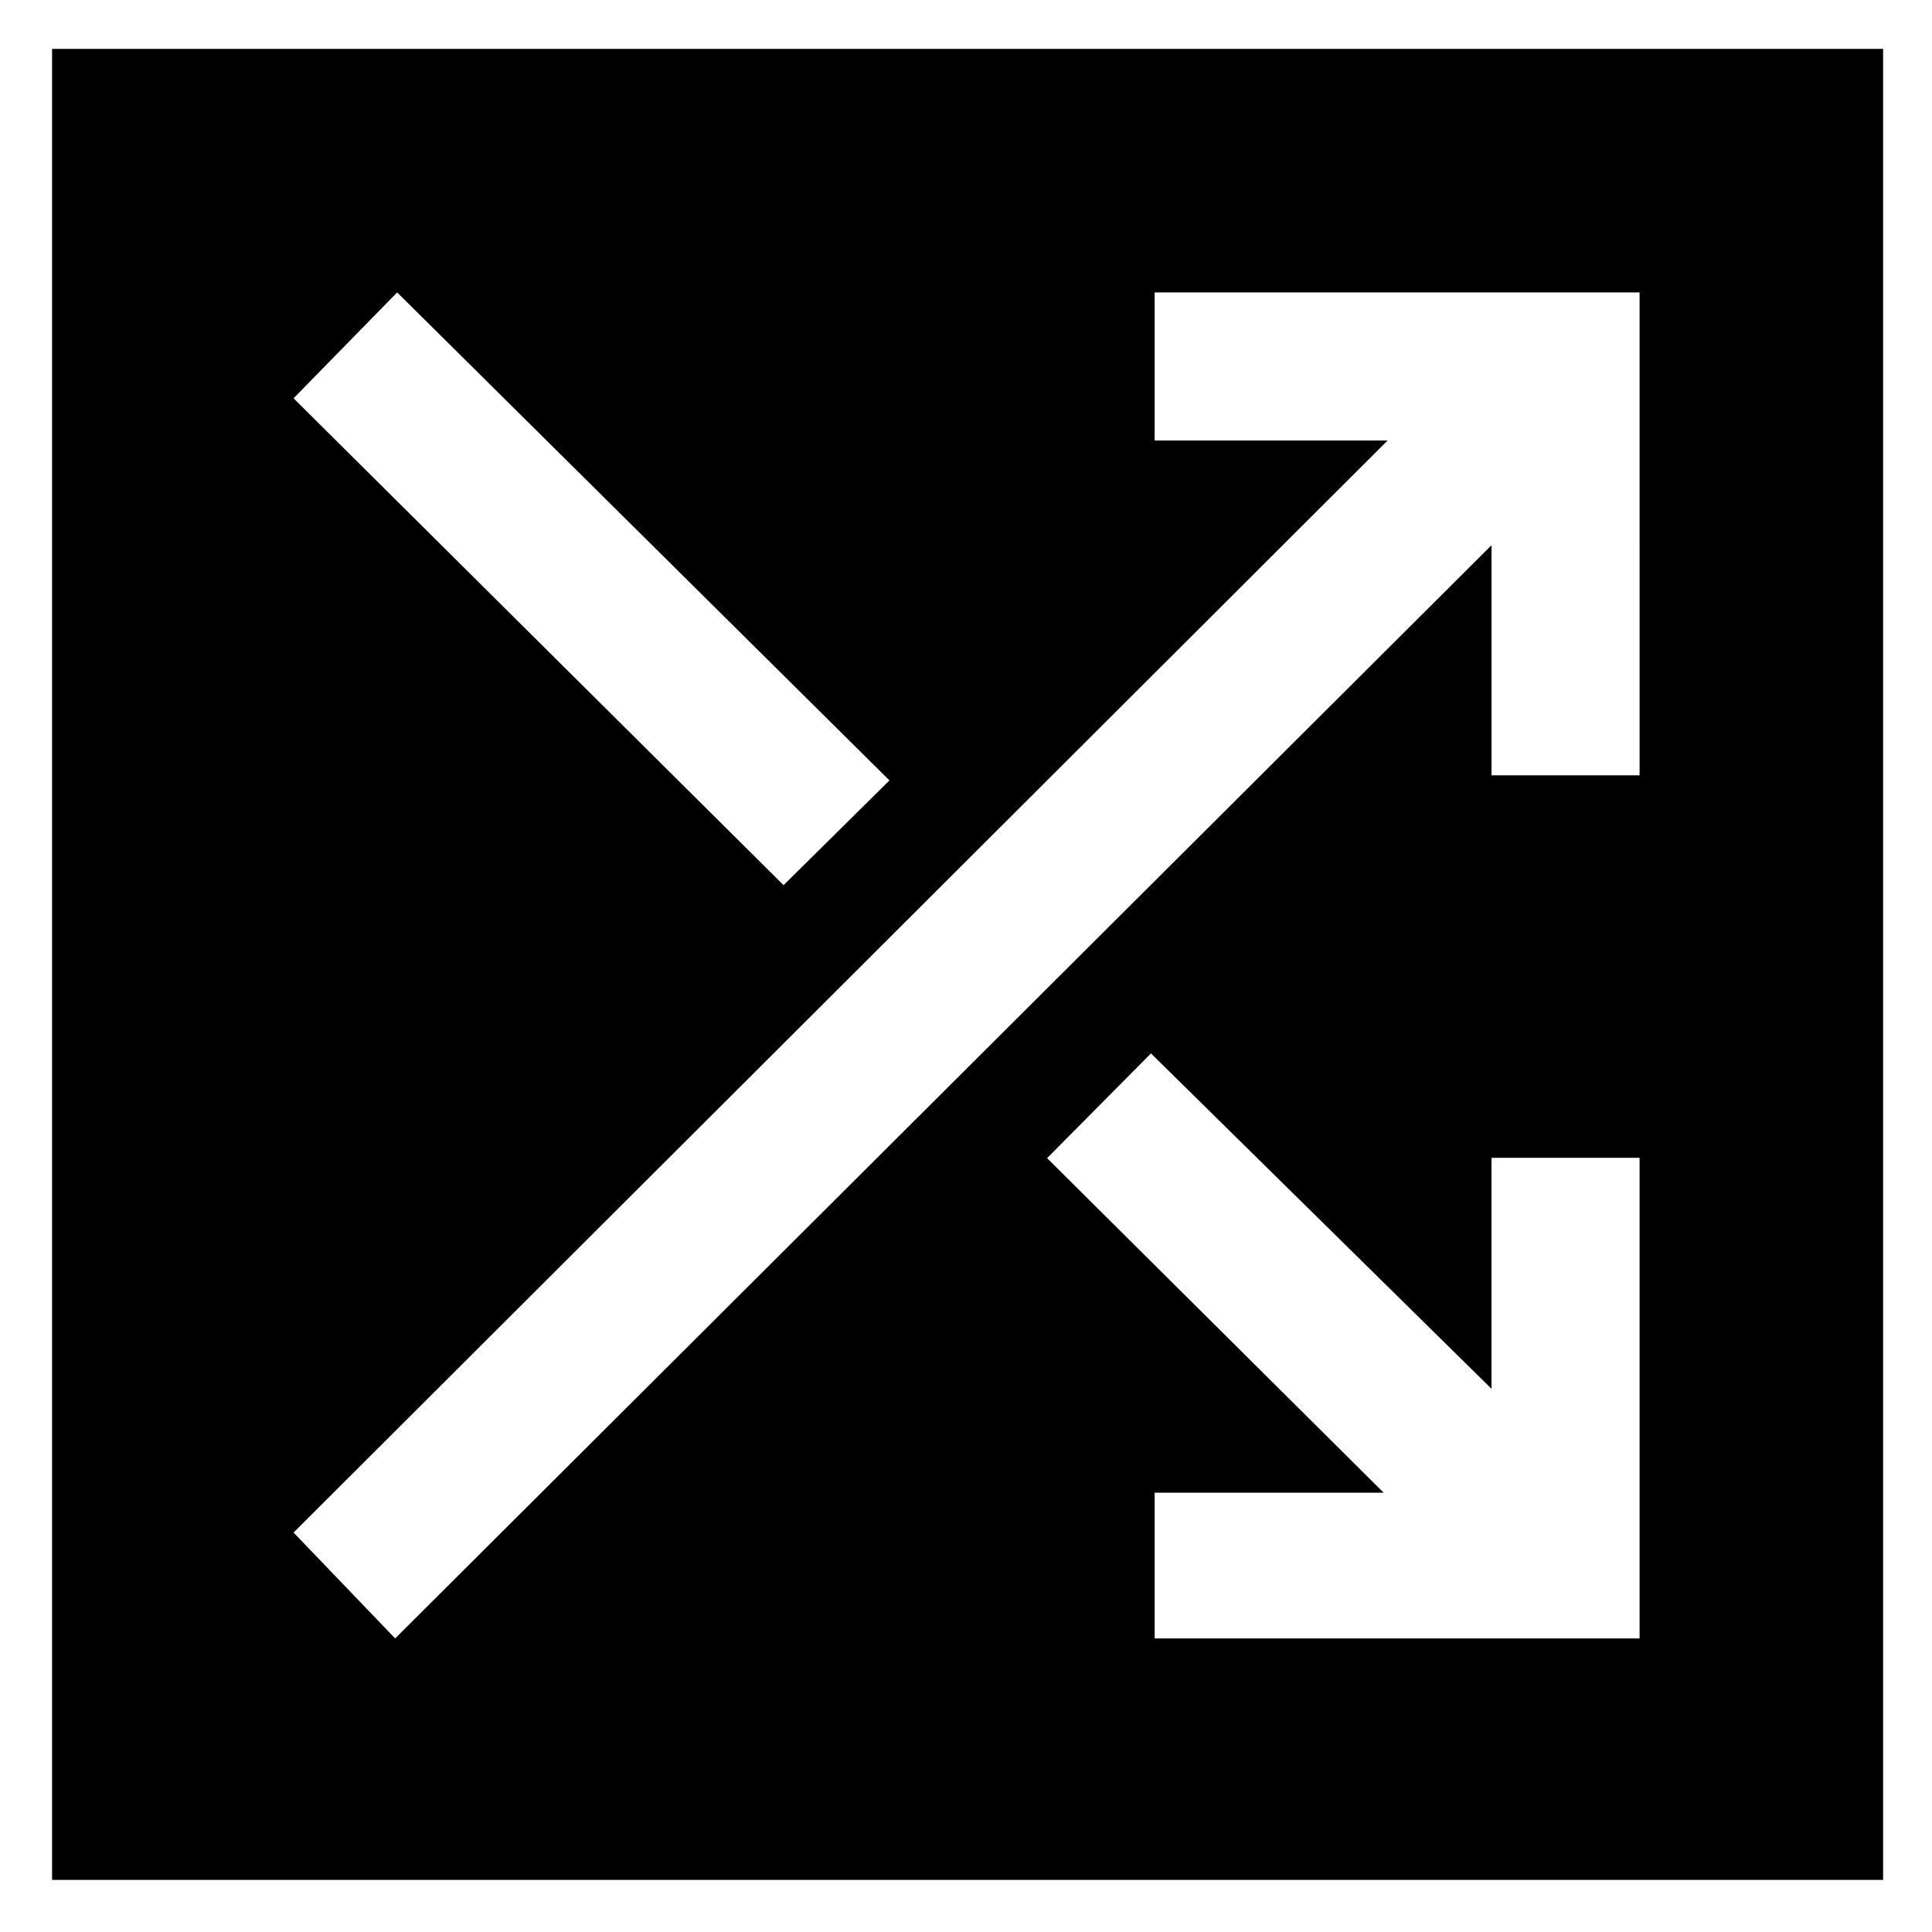 <svg xmlns="http://www.w3.org/2000/svg" width="48" height="48" viewBox="0 -960 960 960"><path d="M25.87-25.87V-935.7H935.7v909.83H25.87Zm547.87-120H814.7V-384.7h-73.57v114.79L571.91-436.57l-51.61 52.05L687.52-218.3H573.74v72.43Zm-377.39 0 544.78-543.22v114.35h73.57V-814.7H573.74v73.57h115.78L145.87-198.48l50.48 52.61Zm193-374.3 52.61-52.05L197.35-814.7l-51.48 52.61 243.48 241.92Z"/></svg>